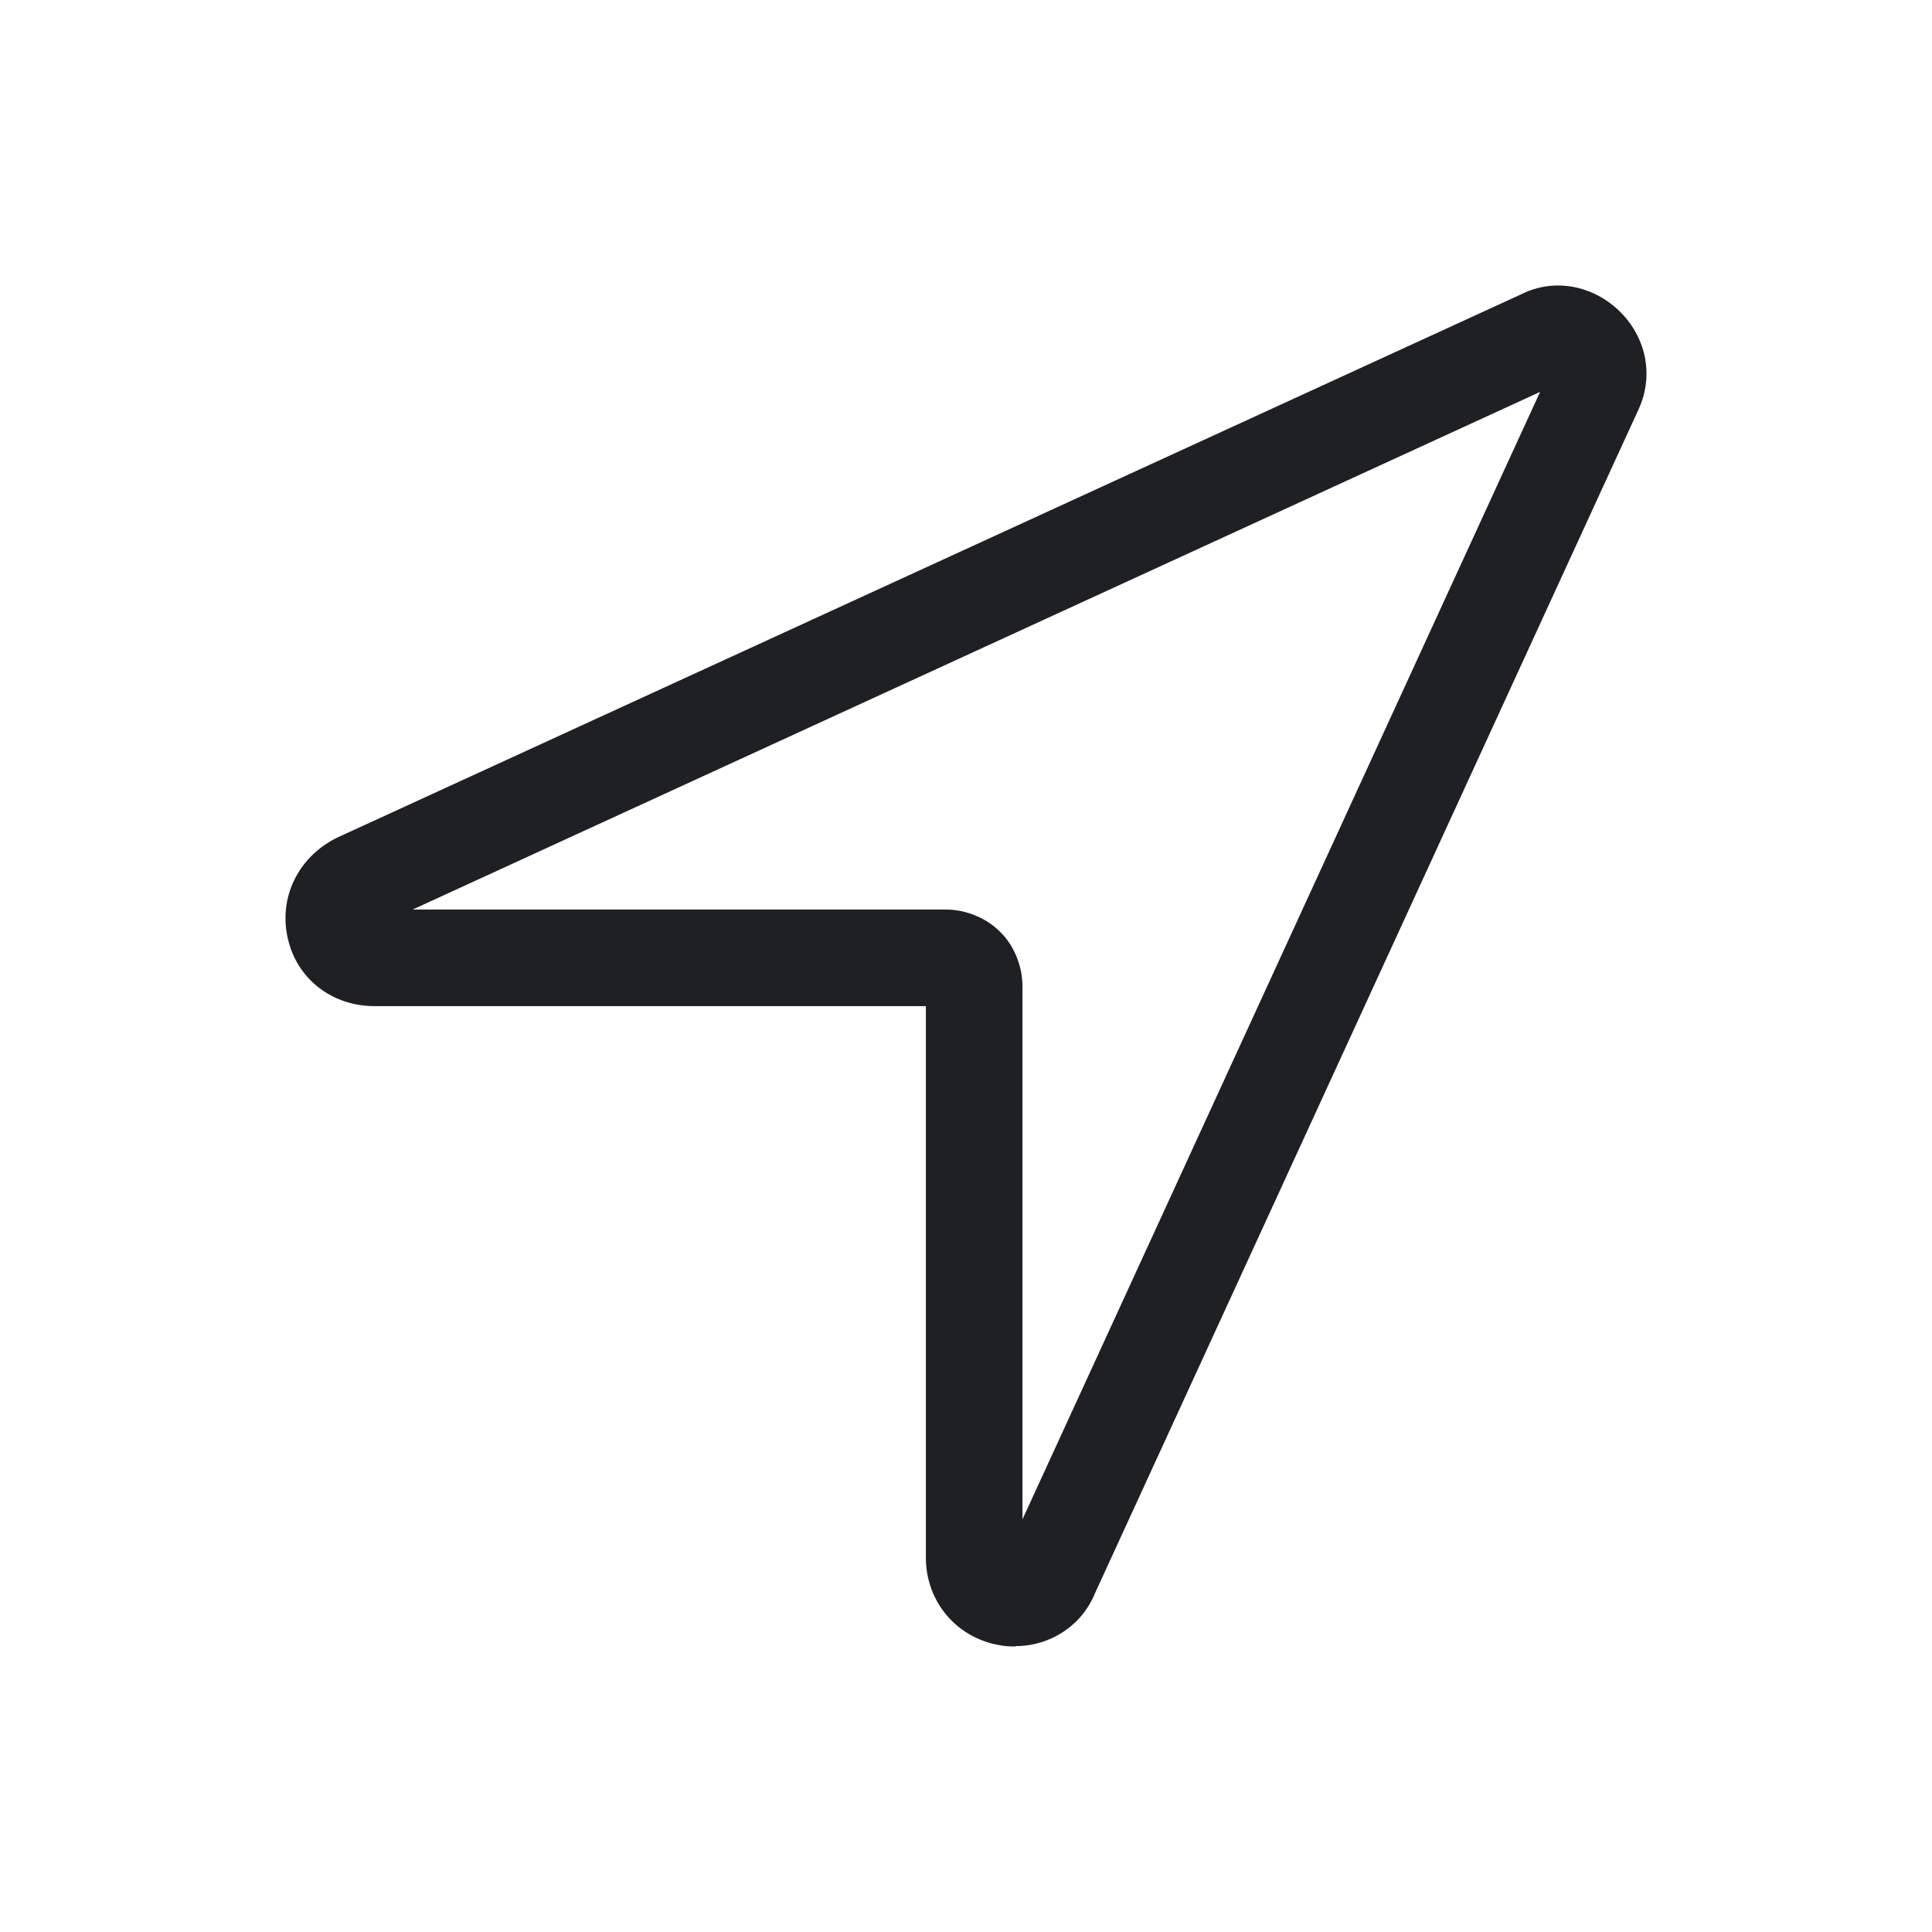 <svg width="48" height="48" viewBox="0 0 48 48" fill="none" xmlns="http://www.w3.org/2000/svg">
<path d="M25.223 40.907C25.083 40.907 24.933 40.897 24.793 40.867C23.743 40.667 23.003 39.777 23.003 38.697V24.997H9.303C8.253 24.997 7.383 24.327 7.153 23.327C6.913 22.307 7.403 21.297 8.363 20.817L37.803 7.307C38.603 6.907 39.573 7.077 40.253 7.747C40.923 8.417 41.093 9.377 40.693 10.207L27.203 39.587C26.883 40.377 26.103 40.897 25.233 40.897L25.223 40.907ZM24.993 38.637C24.993 38.637 24.993 38.637 24.993 38.647V38.637ZM10.253 22.597H23.503C23.993 22.597 24.513 22.807 24.853 23.157C25.193 23.487 25.403 24.007 25.403 24.497V37.747L38.263 9.737L10.253 22.597ZM38.843 9.477H38.833C38.833 9.477 38.833 9.477 38.843 9.477Z" fill="#1F2024"/>
</svg>

